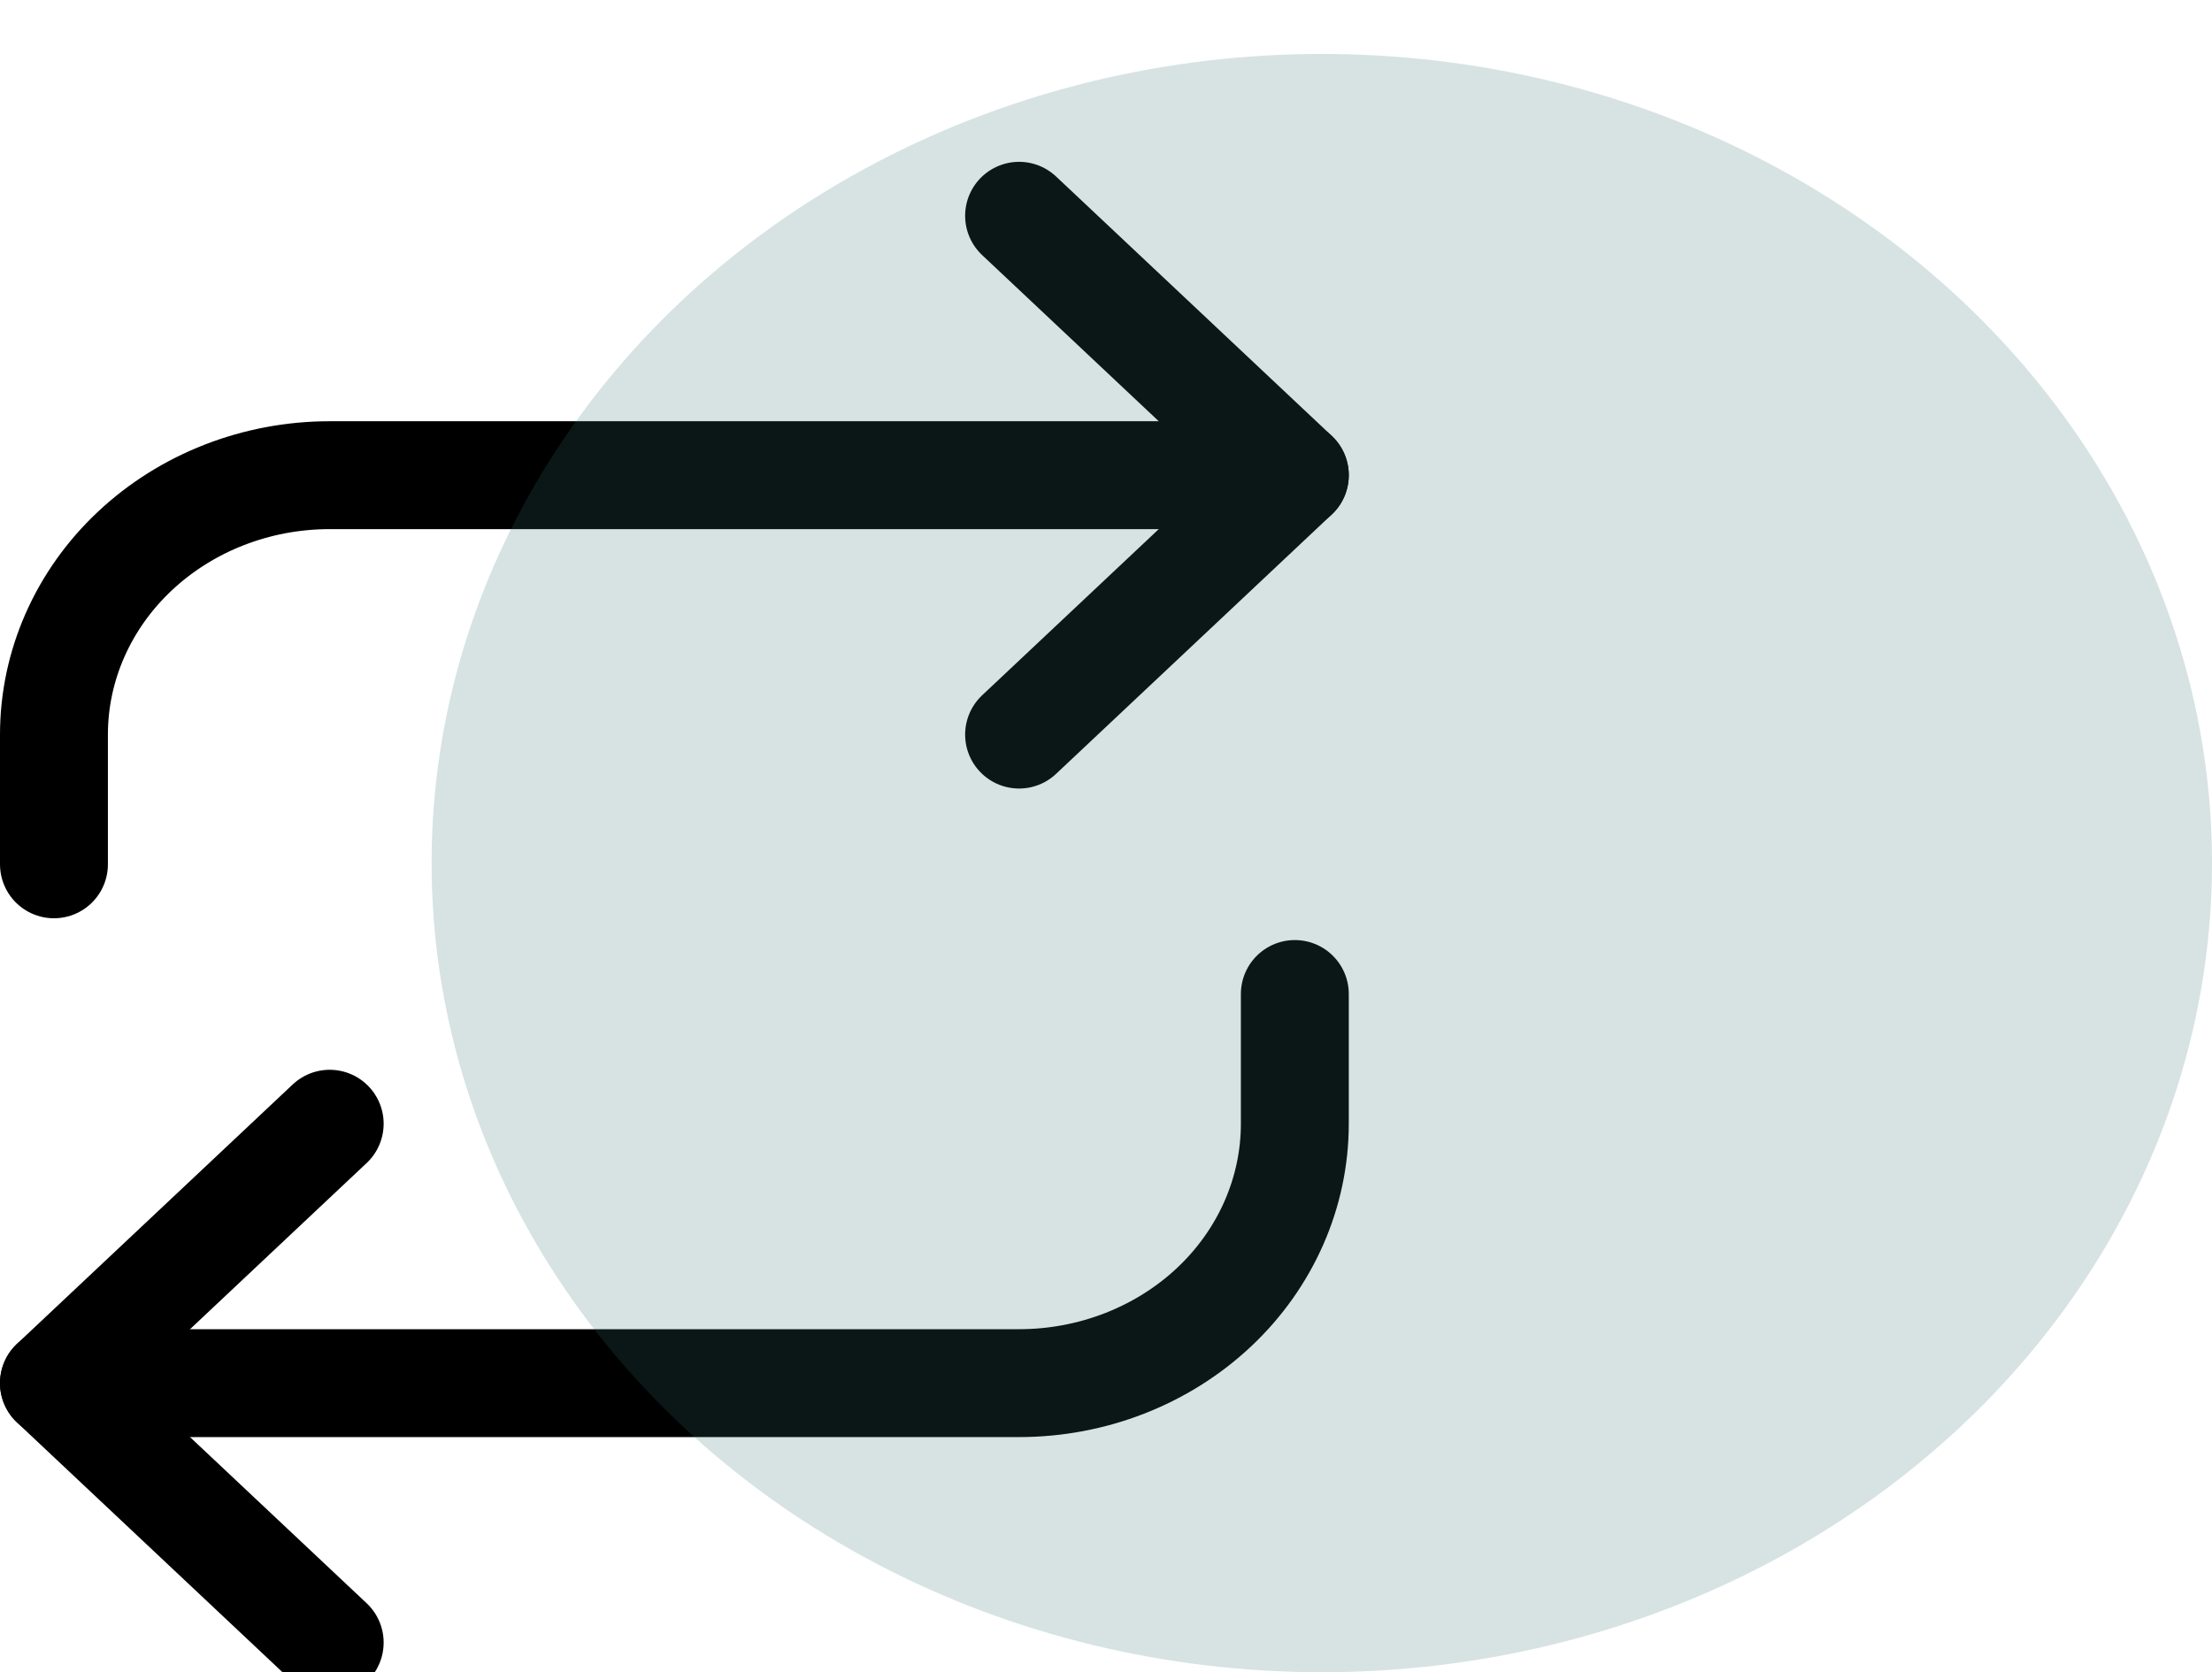 <svg width="41" height="31" viewBox="0 0 41 31" fill="none" xmlns="http://www.w3.org/2000/svg">
<g clip-path="url(#clip0_2011_499)">
<path d="M6.111 30.45L1 25.641L6.111 20.832" stroke="black" stroke-width="2" stroke-linecap="round" stroke-linejoin="round"/>
<path d="M24 18.427V20.832C24 22.107 23.462 23.331 22.503 24.233C21.544 25.134 20.244 25.641 18.889 25.641H1" stroke="black" stroke-width="2" stroke-linecap="round" stroke-linejoin="round"/>
<path d="M18.889 4L24 8.809L18.889 13.618" stroke="black" stroke-width="2" stroke-linecap="round" stroke-linejoin="round"/>
<path d="M1 16.023V13.618C1 12.343 1.538 11.12 2.497 10.218C3.456 9.316 4.756 8.809 6.111 8.809H24" stroke="black" stroke-width="2" stroke-linecap="round" stroke-linejoin="round"/>
<ellipse cx="24.5" cy="16" rx="16.5" ry="15" fill="#35736E" fill-opacity="0.2"/>
</g>
<defs>
<clipPath id="clip0_2011_499">
<rect width="41" height="31" fill="white"/>
</clipPath>
</defs>
</svg>
